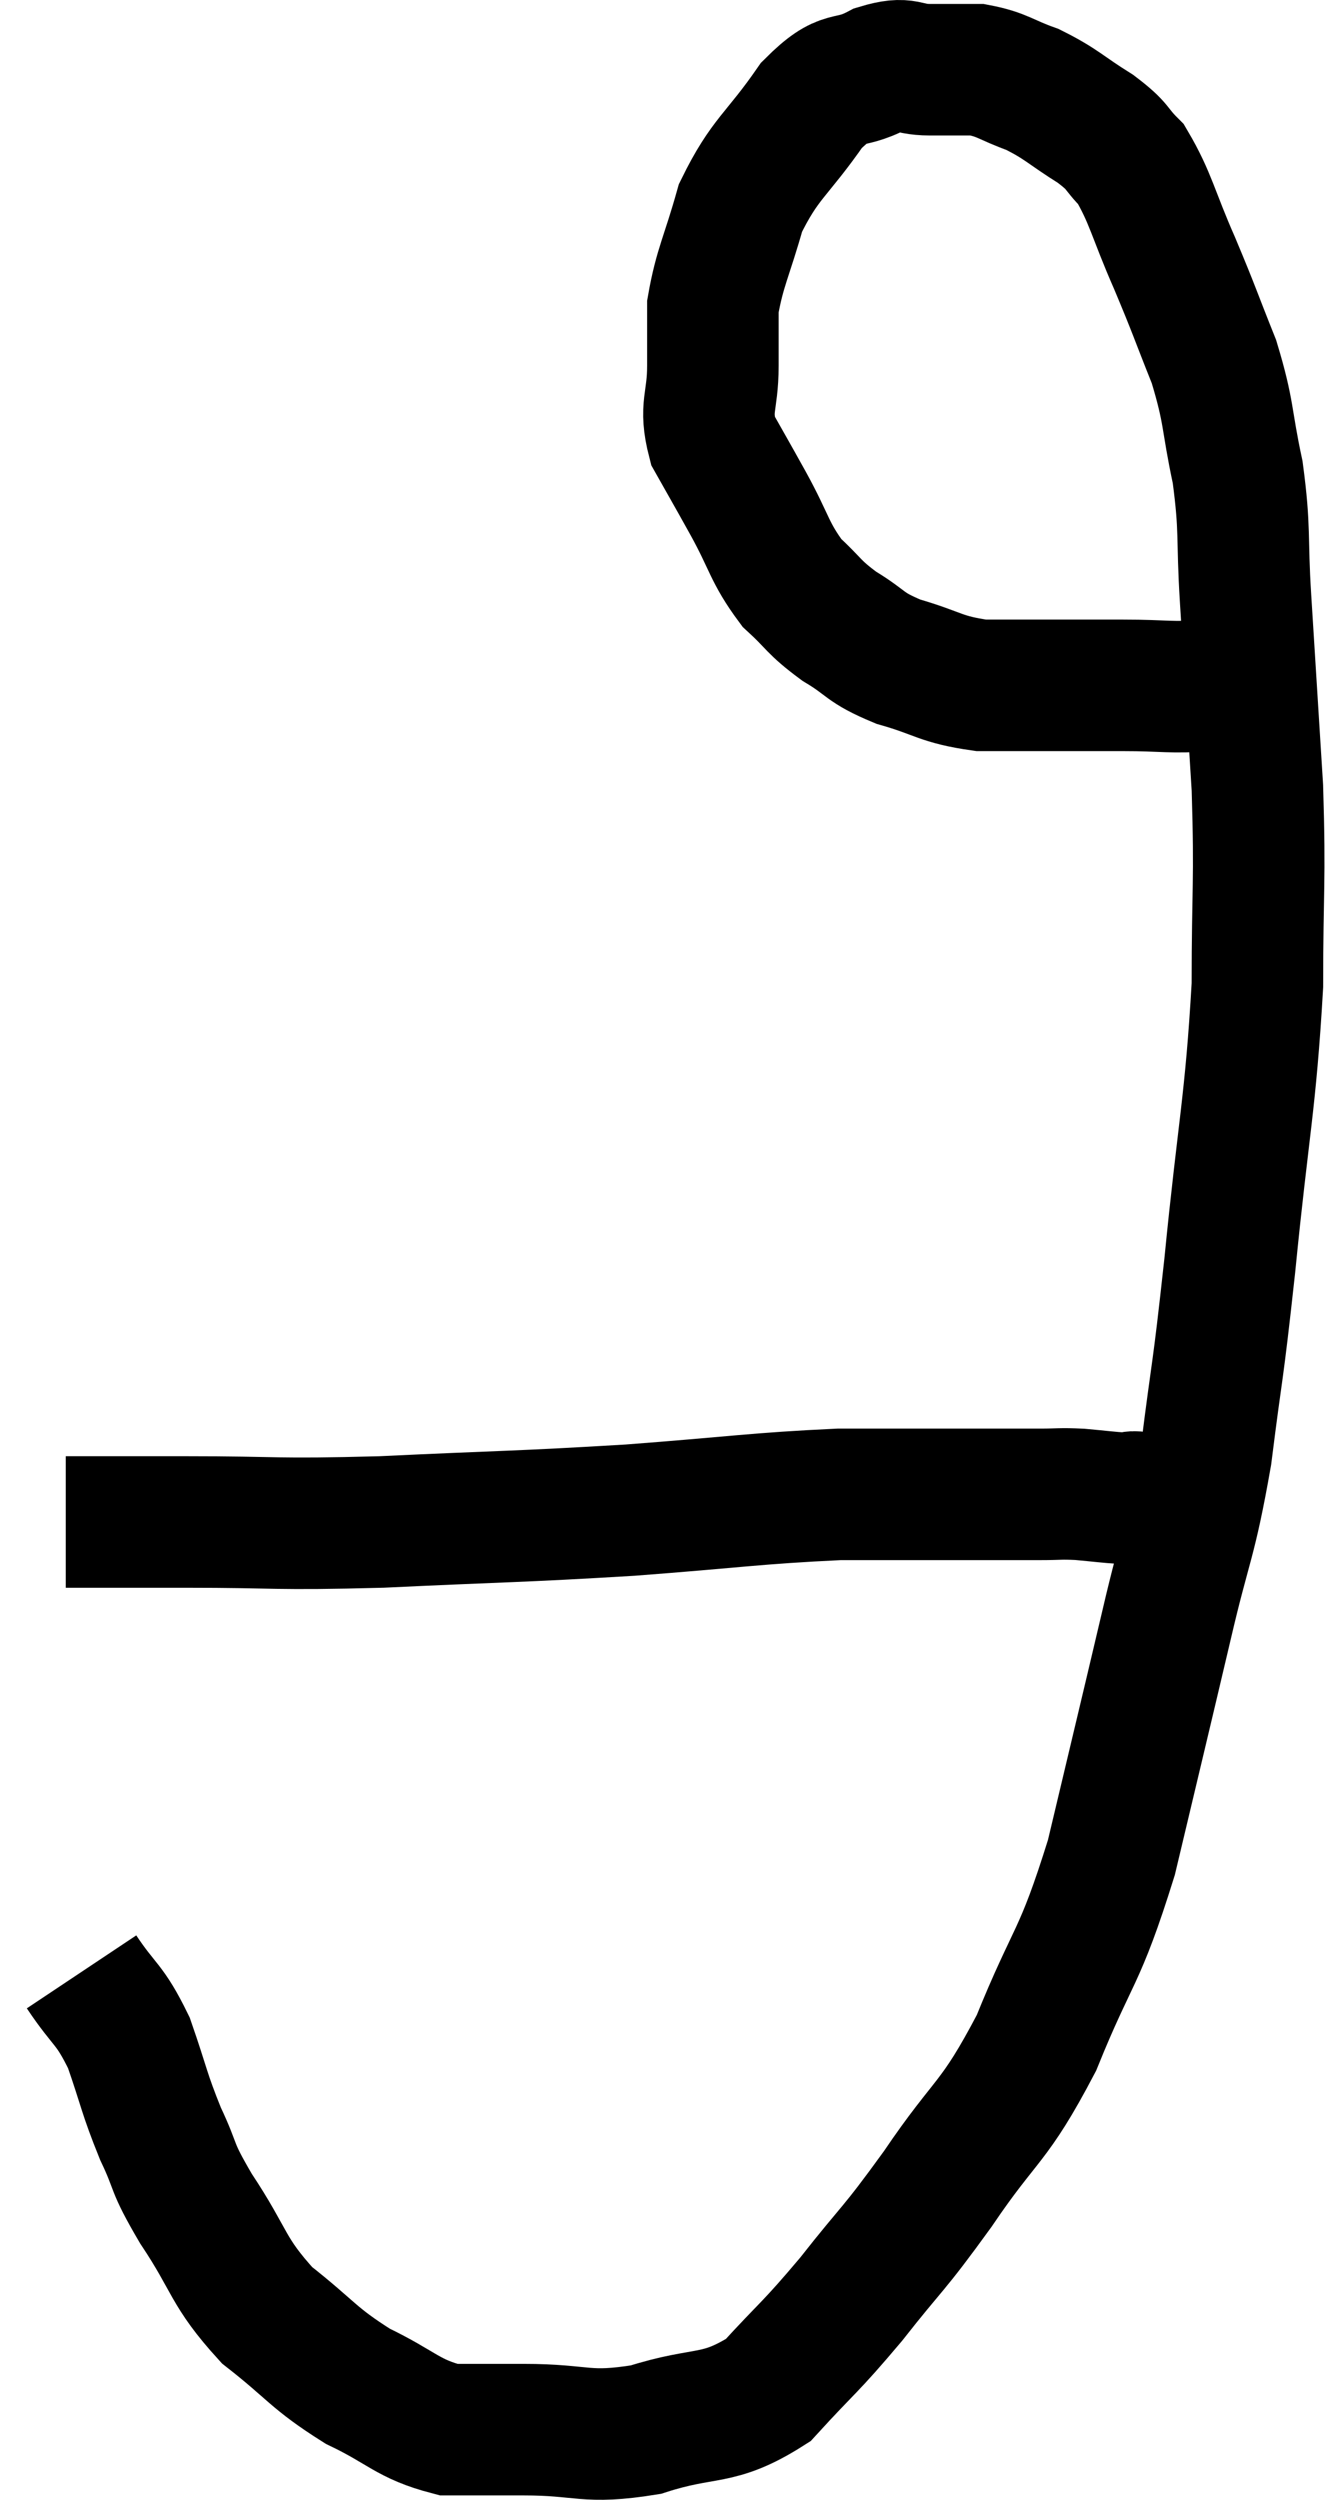 <svg xmlns="http://www.w3.org/2000/svg" viewBox="13.58 4.34 20.3 38.007" width="20.3" height="38.007"><path d="M 14.82 34.32 C 15.18 34.86, 15.24 34.785, 15.54 35.4 C 15.78 36.09, 15.765 36.15, 16.02 36.78 C 16.29 37.35, 16.155 37.23, 16.56 37.92 C 17.1 38.73, 17.025 38.865, 17.64 39.54 C 18.33 40.08, 18.33 40.185, 19.02 40.62 C 19.71 40.95, 19.77 41.115, 20.4 41.28 C 20.97 41.28, 20.79 41.28, 21.54 41.28 C 22.47 41.28, 22.47 41.43, 23.4 41.28 C 24.33 40.98, 24.48 41.175, 25.26 40.68 C 25.89 39.99, 25.875 40.065, 26.52 39.3 C 27.18 38.46, 27.135 38.595, 27.84 37.62 C 28.59 36.51, 28.68 36.66, 29.34 35.4 C 29.91 33.99, 29.985 34.17, 30.48 32.58 C 30.9 30.81, 30.96 30.57, 31.32 29.04 C 31.62 27.75, 31.68 27.825, 31.92 26.46 C 32.1 25.02, 32.085 25.365, 32.28 23.58 C 32.49 21.45, 32.595 21.135, 32.7 19.32 C 32.7 17.82, 32.745 17.79, 32.7 16.32 C 32.61 14.88, 32.595 14.64, 32.52 13.44 C 32.46 12.48, 32.52 12.42, 32.4 11.52 C 32.22 10.68, 32.28 10.635, 32.04 9.84 C 31.74 9.09, 31.755 9.09, 31.44 8.34 C 31.11 7.59, 31.08 7.35, 30.78 6.84 C 30.51 6.57, 30.615 6.585, 30.24 6.3 C 29.76 6, 29.73 5.925, 29.28 5.7 C 28.86 5.55, 28.83 5.475, 28.44 5.4 C 28.08 5.4, 28.095 5.4, 27.72 5.4 C 27.33 5.4, 27.39 5.265, 26.94 5.4 C 26.43 5.67, 26.445 5.415, 25.92 5.94 C 25.38 6.72, 25.215 6.735, 24.84 7.5 C 24.63 8.25, 24.525 8.4, 24.42 9 C 24.42 9.45, 24.42 9.39, 24.42 9.9 C 24.42 10.47, 24.285 10.515, 24.42 11.04 C 24.69 11.52, 24.66 11.46, 24.96 12 C 25.29 12.6, 25.275 12.735, 25.62 13.2 C 25.98 13.53, 25.935 13.56, 26.34 13.86 C 26.79 14.13, 26.7 14.175, 27.24 14.4 C 27.87 14.58, 27.87 14.67, 28.5 14.76 C 29.13 14.76, 29.22 14.76, 29.76 14.76 C 30.21 14.76, 30.12 14.76, 30.66 14.76 C 31.29 14.76, 31.41 14.805, 31.92 14.76 C 32.31 14.67, 32.46 14.625, 32.7 14.58 C 32.79 14.58, 32.835 14.58, 32.88 14.58 C 32.88 14.58, 32.88 14.58, 32.88 14.58 L 32.88 14.58" fill="none" stroke="black" stroke-width="2"></path><path d="M 14.58 27.48 C 15.48 27.48, 15.18 27.48, 16.38 27.48 C 17.88 27.48, 17.685 27.525, 19.38 27.48 C 21.27 27.39, 21.42 27.405, 23.16 27.3 C 24.75 27.18, 25.065 27.12, 26.34 27.06 C 27.3 27.06, 27.495 27.06, 28.26 27.06 C 28.83 27.06, 28.965 27.06, 29.4 27.06 C 29.7 27.06, 29.685 27.045, 30 27.06 C 30.33 27.09, 30.42 27.105, 30.66 27.12 C 30.81 27.12, 30.765 27.075, 30.96 27.12 C 31.2 27.21, 31.29 27.255, 31.44 27.3 C 31.5 27.3, 31.53 27.3, 31.56 27.3 L 31.56 27.3" fill="none" stroke="black" stroke-width="2"></path></svg>